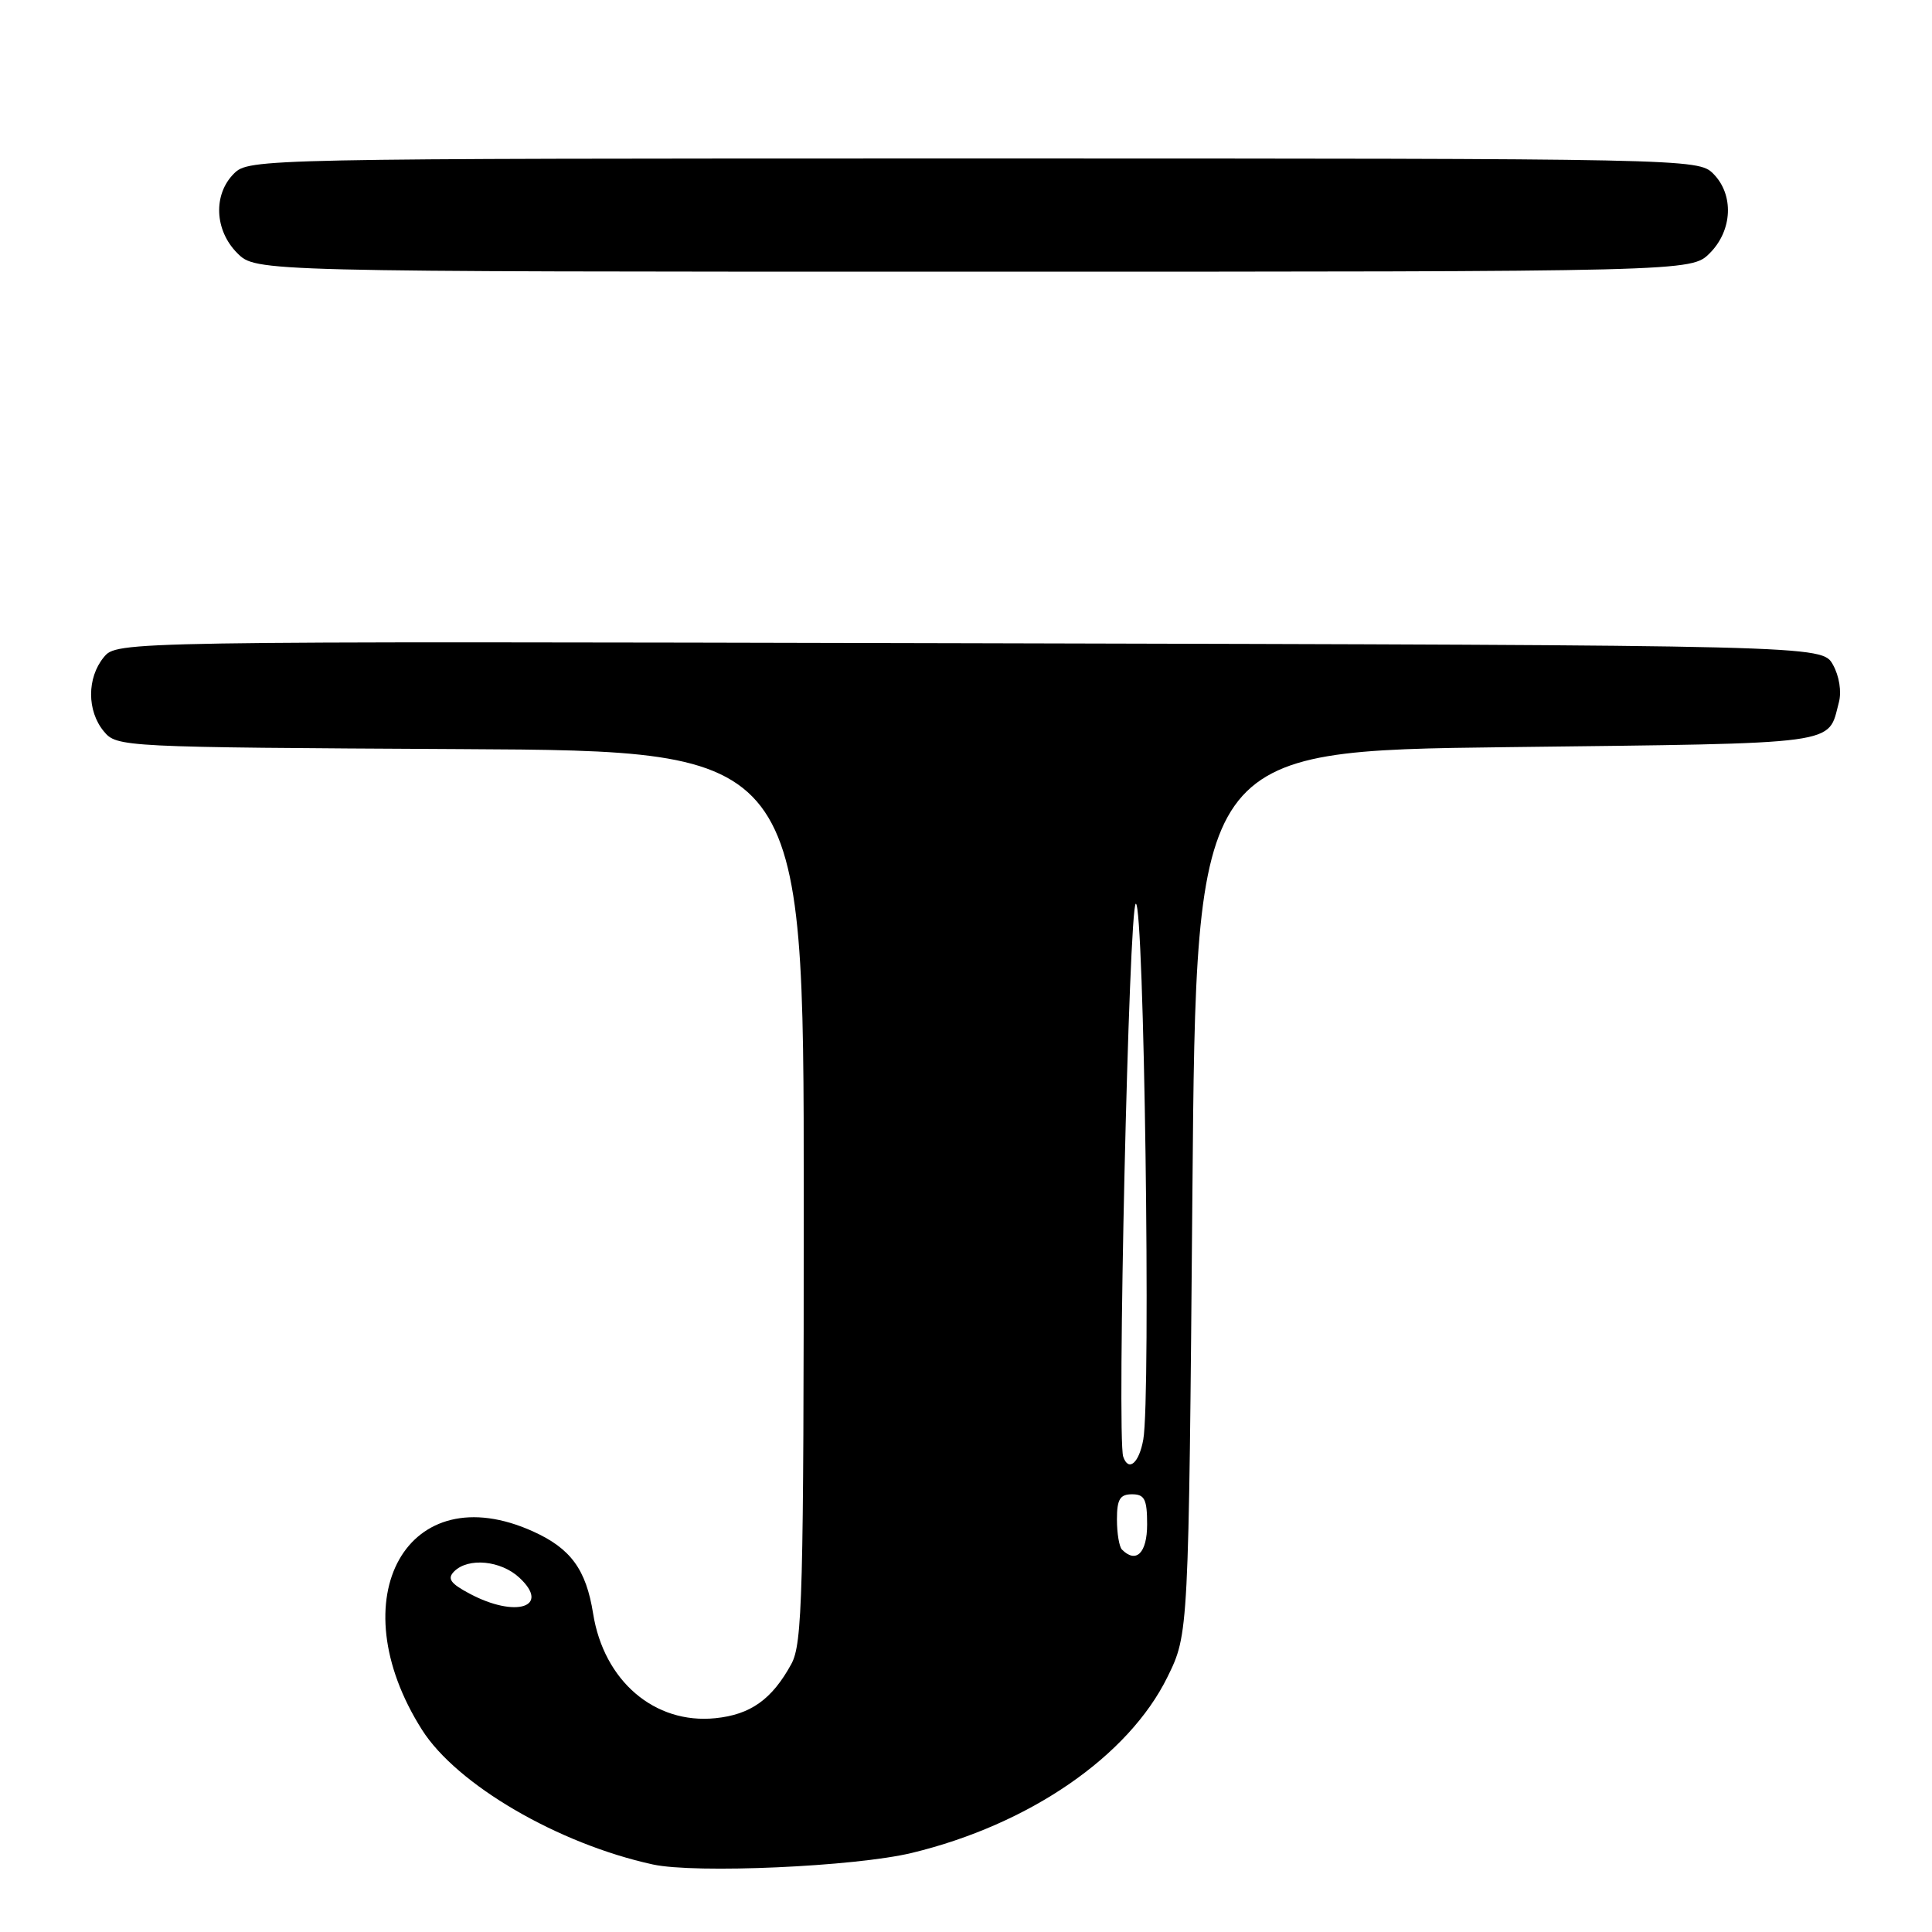 <?xml version="1.0" encoding="UTF-8" standalone="no"?>
<!DOCTYPE svg PUBLIC "-//W3C//DTD SVG 1.1//EN" "http://www.w3.org/Graphics/SVG/1.1/DTD/svg11.dtd" >
<svg xmlns="http://www.w3.org/2000/svg" xmlns:xlink="http://www.w3.org/1999/xlink" version="1.1" viewBox="0 0 256 256">
 <g >
 <path fill="currentColor"
d=" M 120.83 245.52 C 136.41 241.75 149.54 232.71 154.70 222.20 C 157.50 216.50 157.50 216.50 158.00 158.00 C 158.50 99.50 158.50 99.50 199.79 99.00 C 244.42 98.46 242.15 98.77 243.66 93.07 C 244.04 91.65 243.71 89.57 242.87 88.07 C 241.42 85.50 241.42 85.50 128.46 85.23 C 15.50 84.97 15.50 84.97 13.75 87.09 C 11.51 89.82 11.51 94.19 13.75 96.90 C 15.48 98.99 16.02 99.02 61.00 99.26 C 106.50 99.50 106.50 99.50 106.50 158.50 C 106.50 211.41 106.33 217.81 104.85 220.50 C 102.29 225.18 99.45 227.20 94.79 227.67 C 86.74 228.49 80.01 222.73 78.59 213.80 C 77.66 207.97 75.63 205.19 70.67 202.94 C 54.00 195.37 44.82 211.71 55.92 229.21 C 60.53 236.48 73.95 244.31 86.50 247.05 C 92.15 248.28 113.29 247.34 120.83 245.52 Z  M 226.55 33.55 C 229.58 30.52 229.78 25.78 227.00 23.00 C 225.03 21.03 223.67 21.00 129.00 21.00 C 34.33 21.00 32.97 21.03 31.00 23.00 C 28.22 25.78 28.42 30.52 31.45 33.55 C 33.91 36.00 33.91 36.00 129.00 36.00 C 224.09 36.00 224.09 36.00 226.55 33.55 Z  M 62.23 211.17 C 59.67 209.81 59.23 209.17 60.18 208.22 C 62.05 206.35 66.38 206.77 68.83 209.06 C 73.00 212.94 68.34 214.43 62.23 211.17 Z  M 148.67 205.33 C 148.30 204.97 148.00 203.17 148.00 201.33 C 148.00 198.67 148.40 198.00 150.00 198.00 C 151.67 198.00 152.00 198.67 152.00 202.00 C 152.00 205.77 150.55 207.22 148.67 205.33 Z  M 148.83 193.01 C 147.98 190.46 149.58 119.98 150.50 119.75 C 151.60 119.48 152.51 185.07 151.49 190.75 C 150.93 193.88 149.53 195.07 148.83 193.01 Z "/>
</g>
</svg>